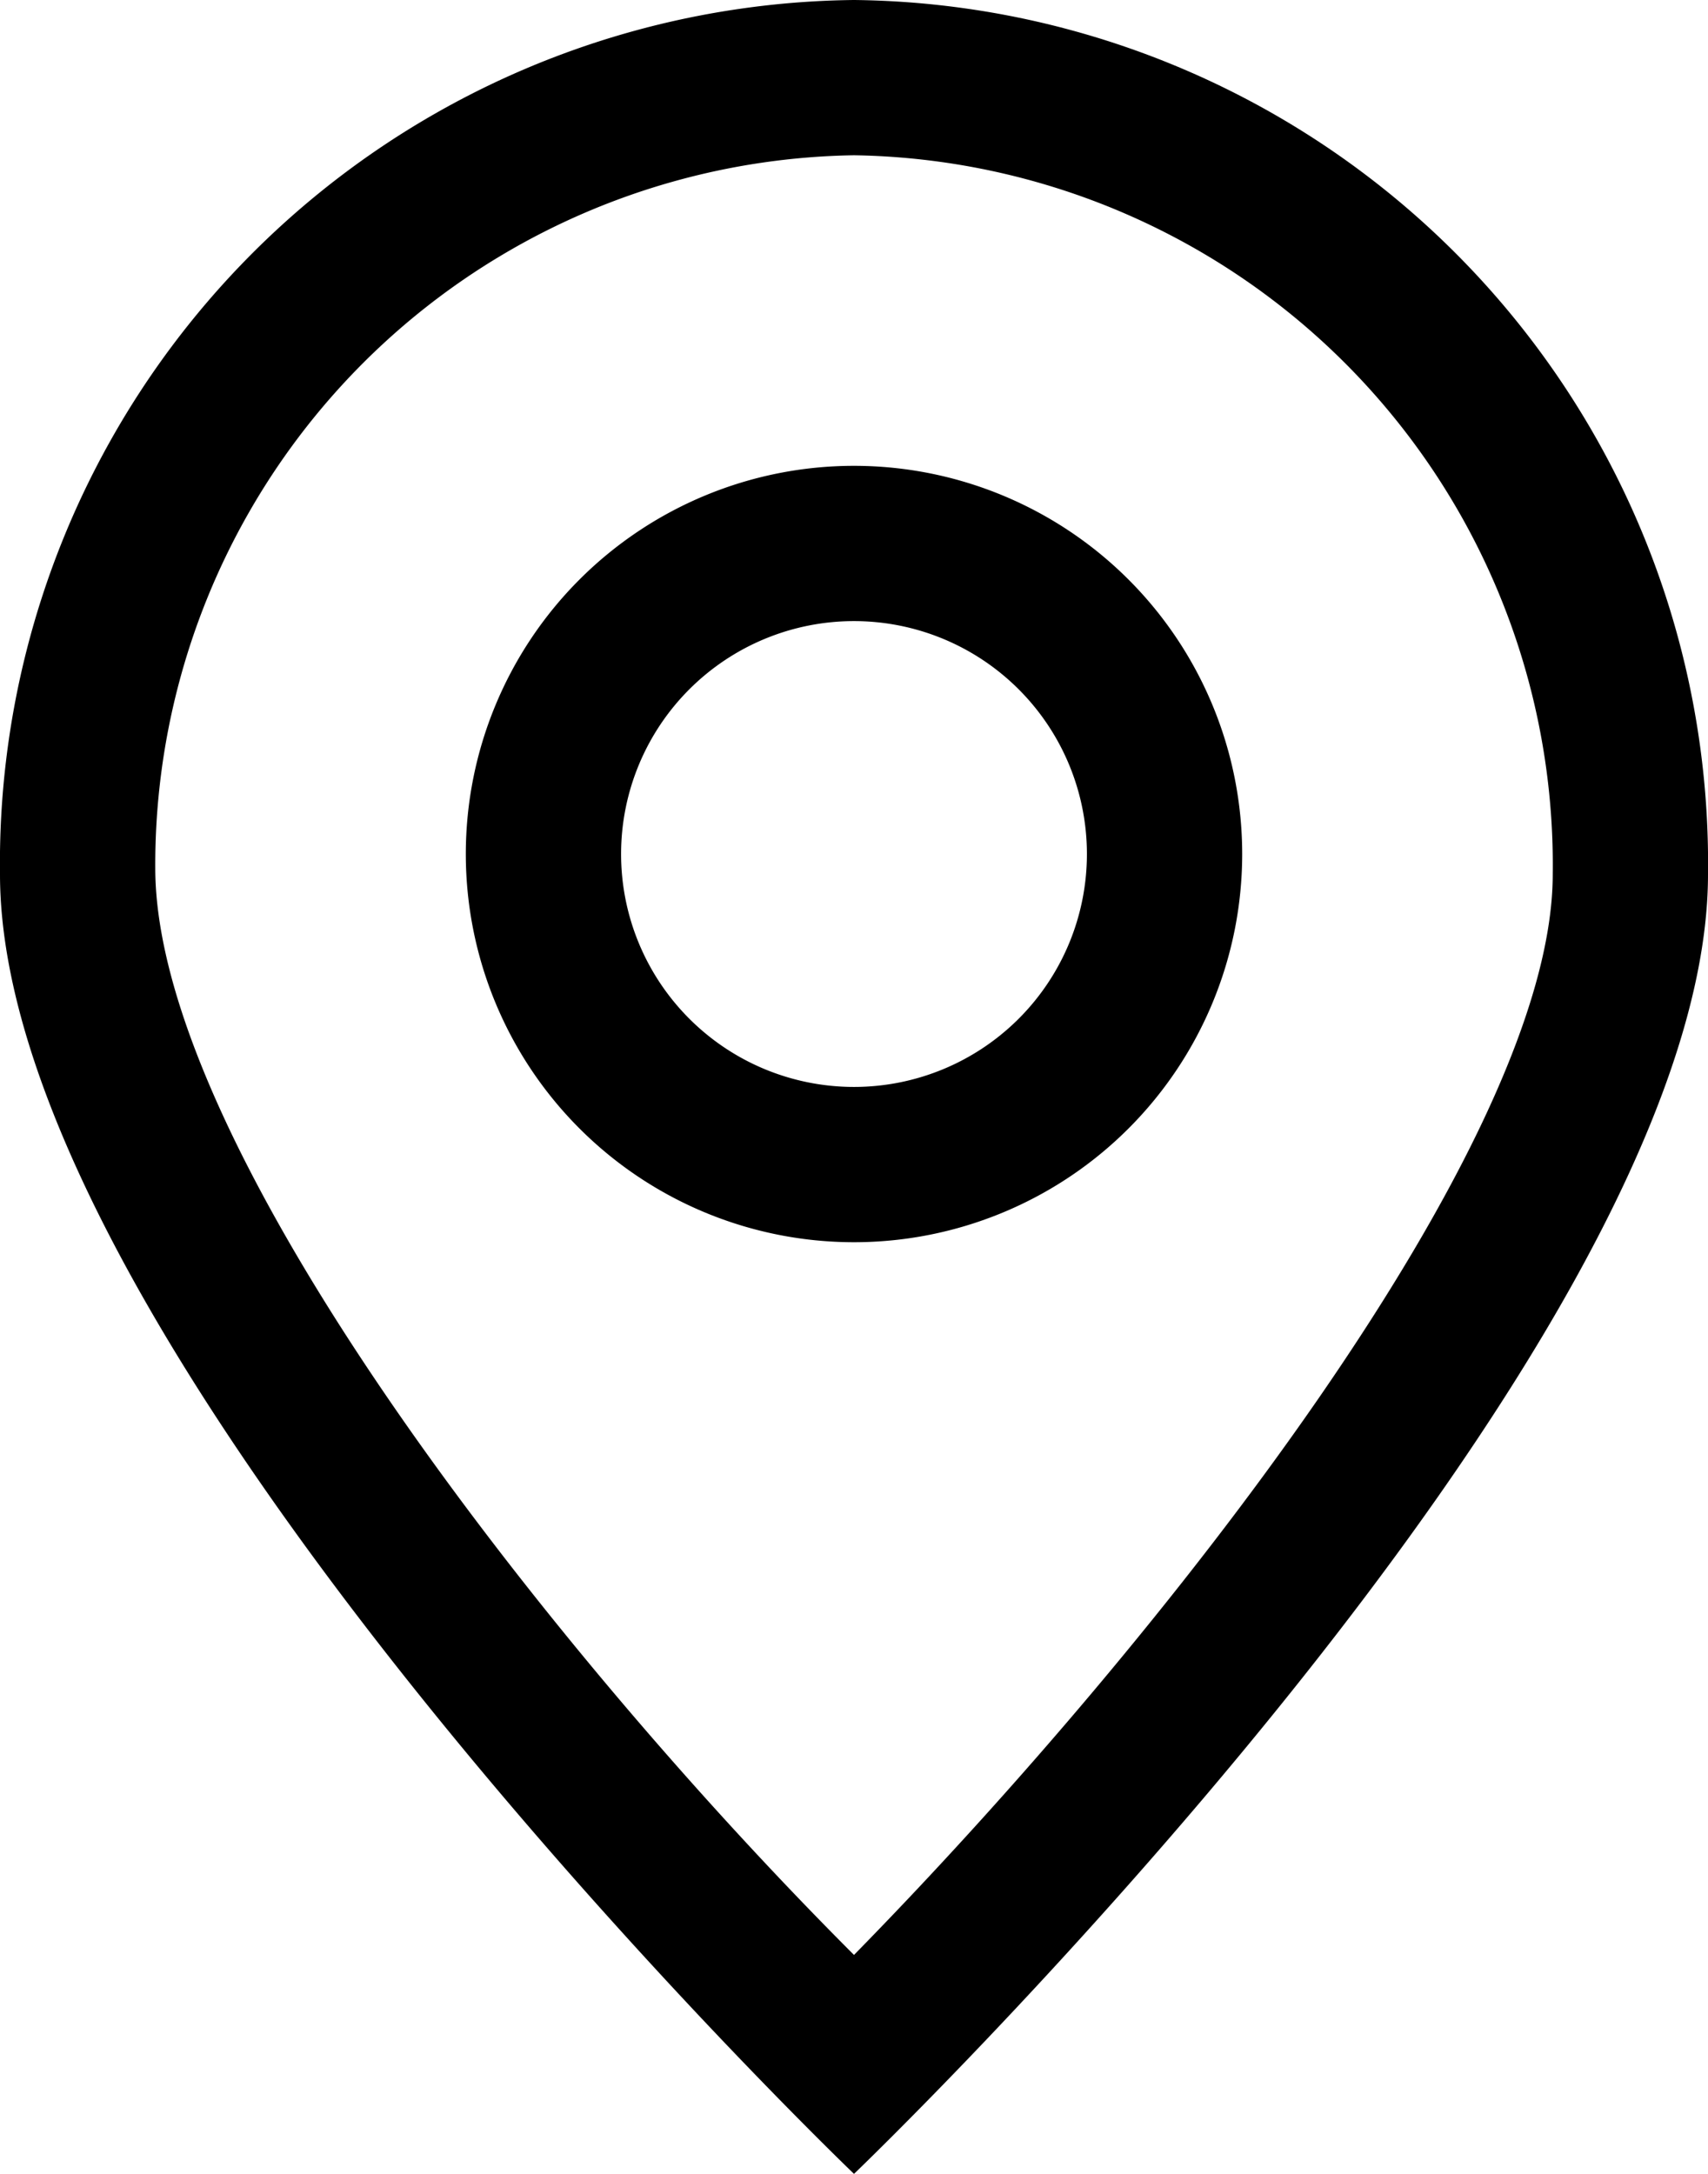 <svg id="Слой_1" data-name="Слой 1" xmlns="http://www.w3.org/2000/svg" width="11" height="14" viewBox="0 0 11 14"><title>radius</title><path d="M8,.5A5.56,5.56,0,0,0,2.5,6.13C2.5,9.23,8,14.5,8,14.5s5.5-5.27,5.5-8.37A5.56,5.56,0,0,0,8,.5ZM8,13.09c-2-2-4.5-5.22-4.5-7A4.57,4.57,0,0,1,8,1.5a4.57,4.57,0,0,1,4.5,4.63C12.5,7.86,10,11.05,8,13.09Z" transform="translate(-2.5 -0.5)"/><path d="M8,3.5A2.5,2.5,0,1,0,10.5,6,2.5,2.5,0,0,0,8,3.5Zm0,4A1.5,1.5,0,1,1,9.5,6,1.5,1.5,0,0,1,8,7.5Z" transform="translate(-2.5 -0.5)"/></svg>